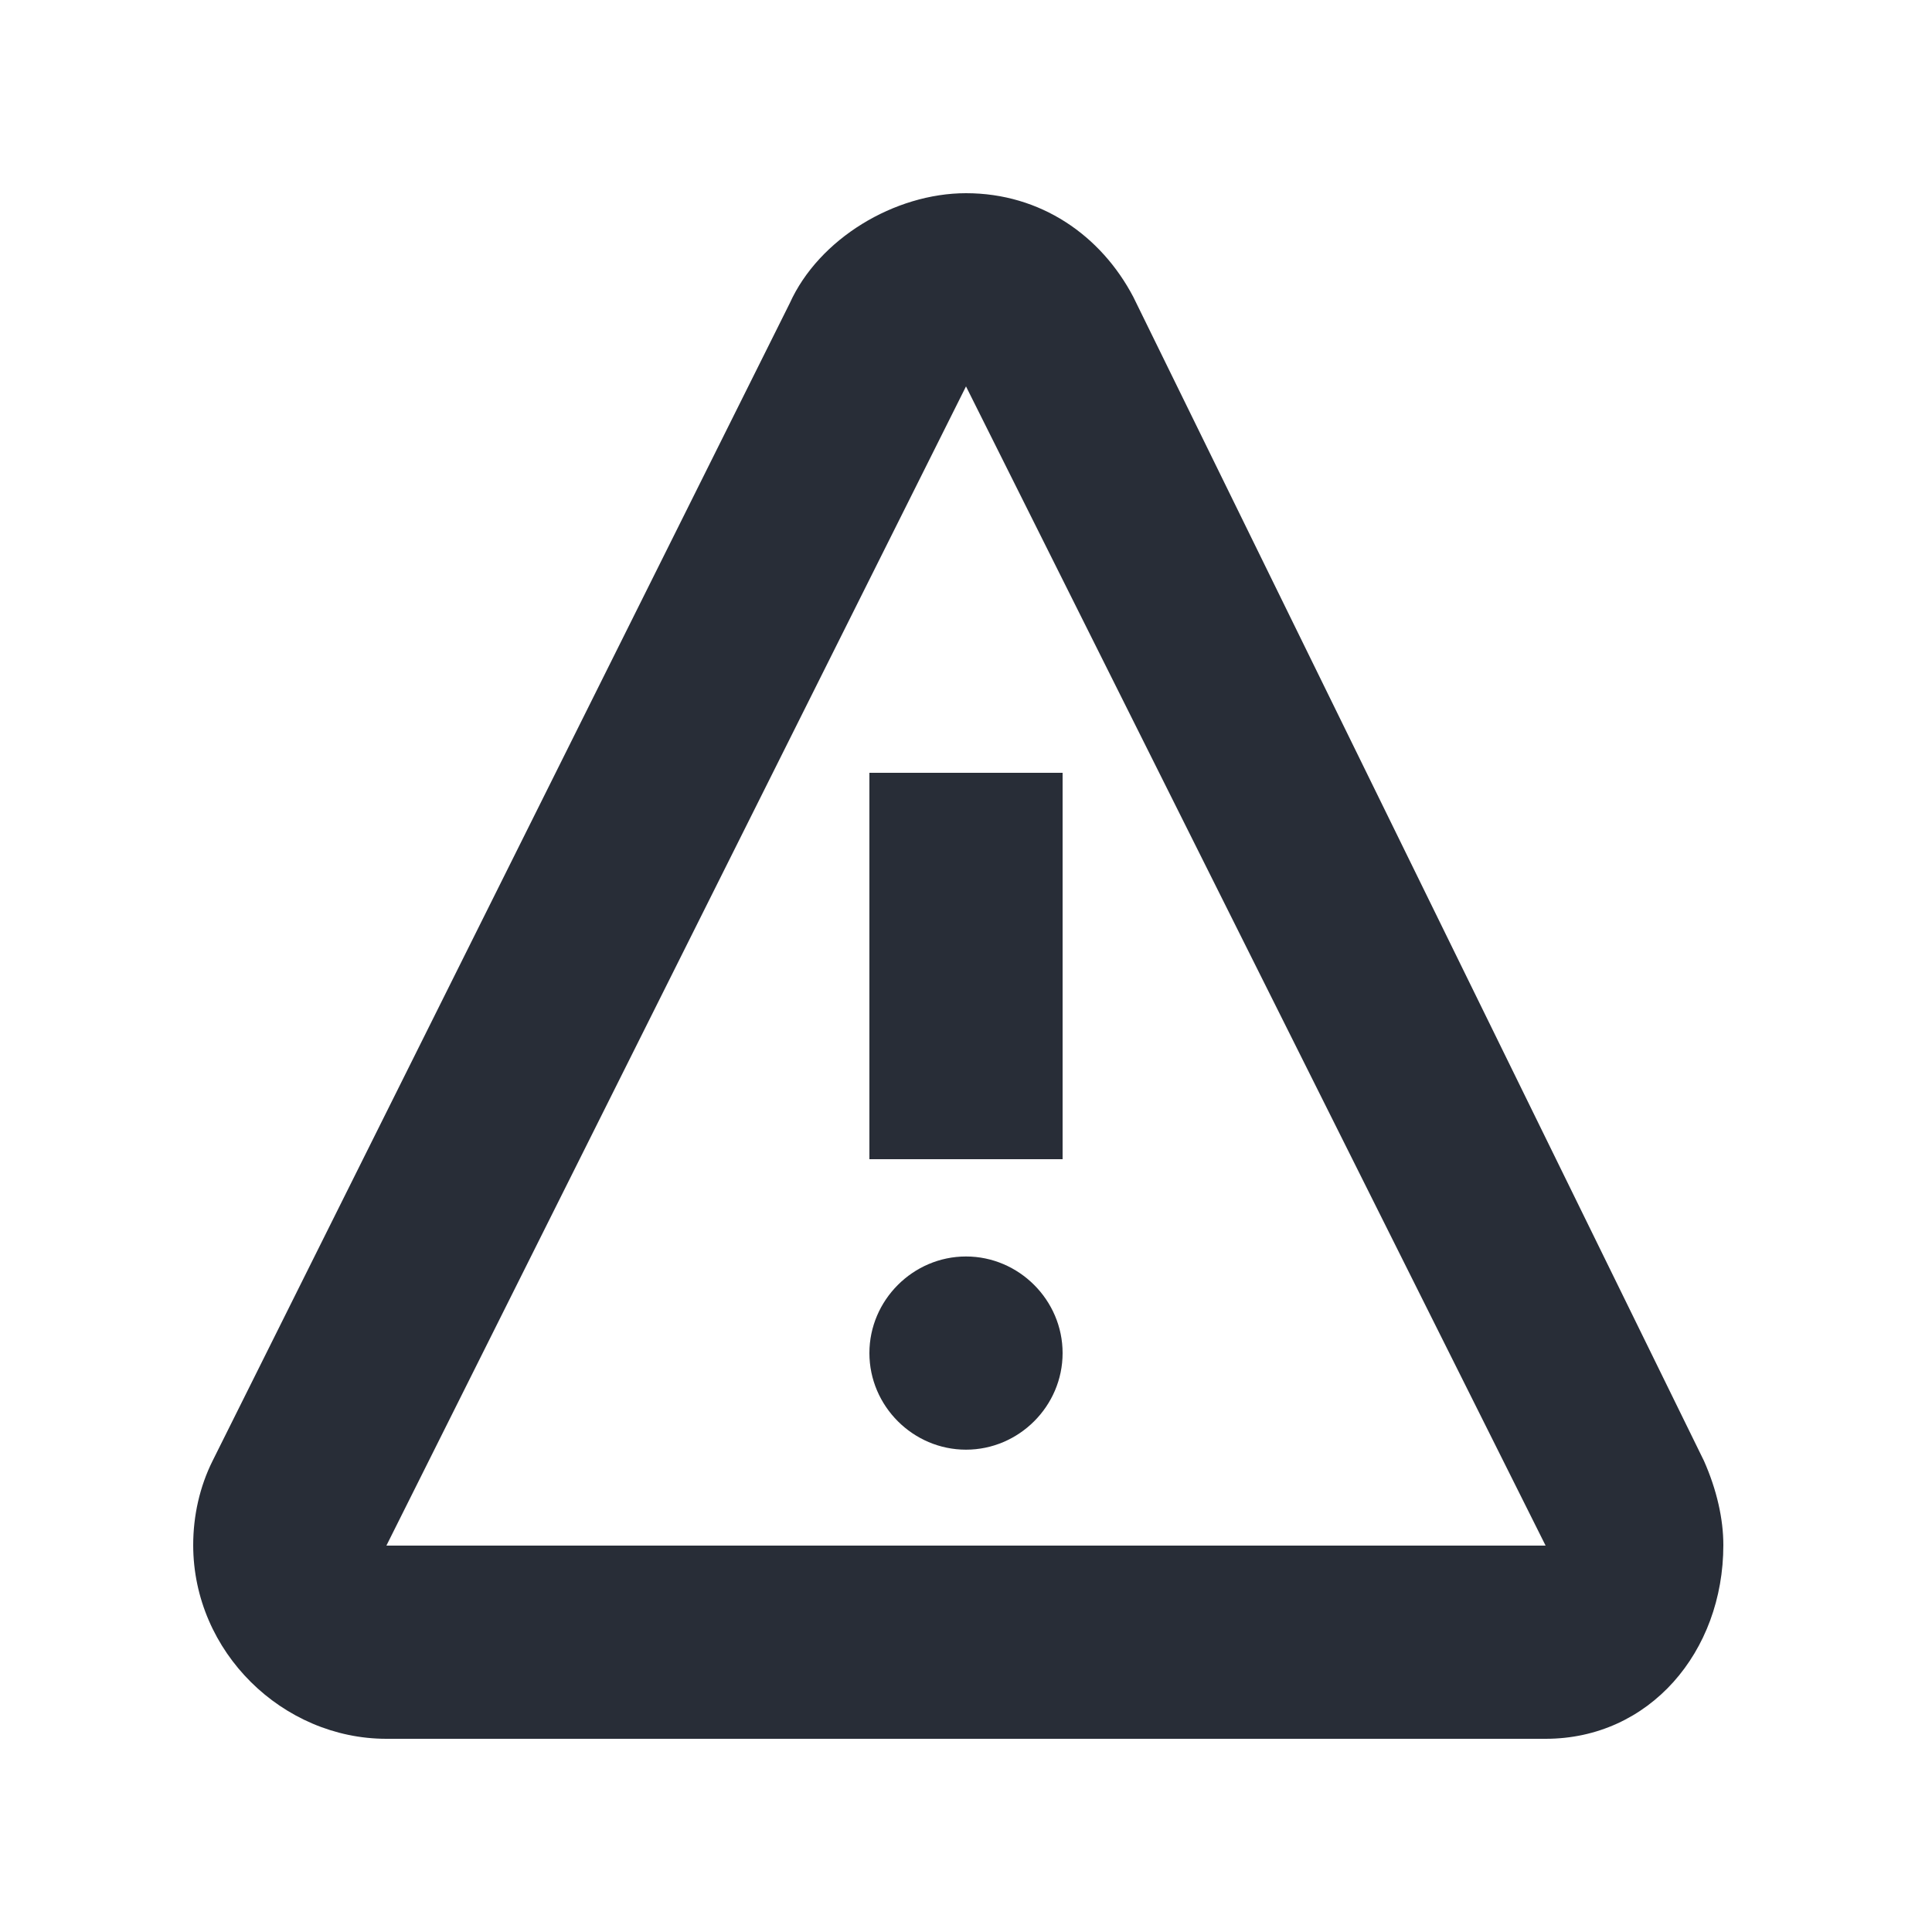 <svg id="icon" height="20" viewBox="0 0 20 20" width="20" xmlns="http://www.w3.org/2000/svg"><path d="m10 2c.772 0 1.397.436 1.732 1.074l5.907 12.048c.134.302.201.604.201.872 0 1.108-.766 2.006-1.84 2.006h-12c-1.074 0-2-.898-2-2.006 0-.302.067-.604.201-.872l5.974-11.982c.302-.67 1.087-1.14 1.825-1.14zm0 2-6 12h12zm-1 8v-4h2v4zm1 1.007c.548 0 1 .452 1 1 0 .549-.452 1-1 1s-1-.451-1-1c0-.548.452-1 1-1z" fill="#282d37" style="currentColor" fill-rule="evenodd"/></svg>
